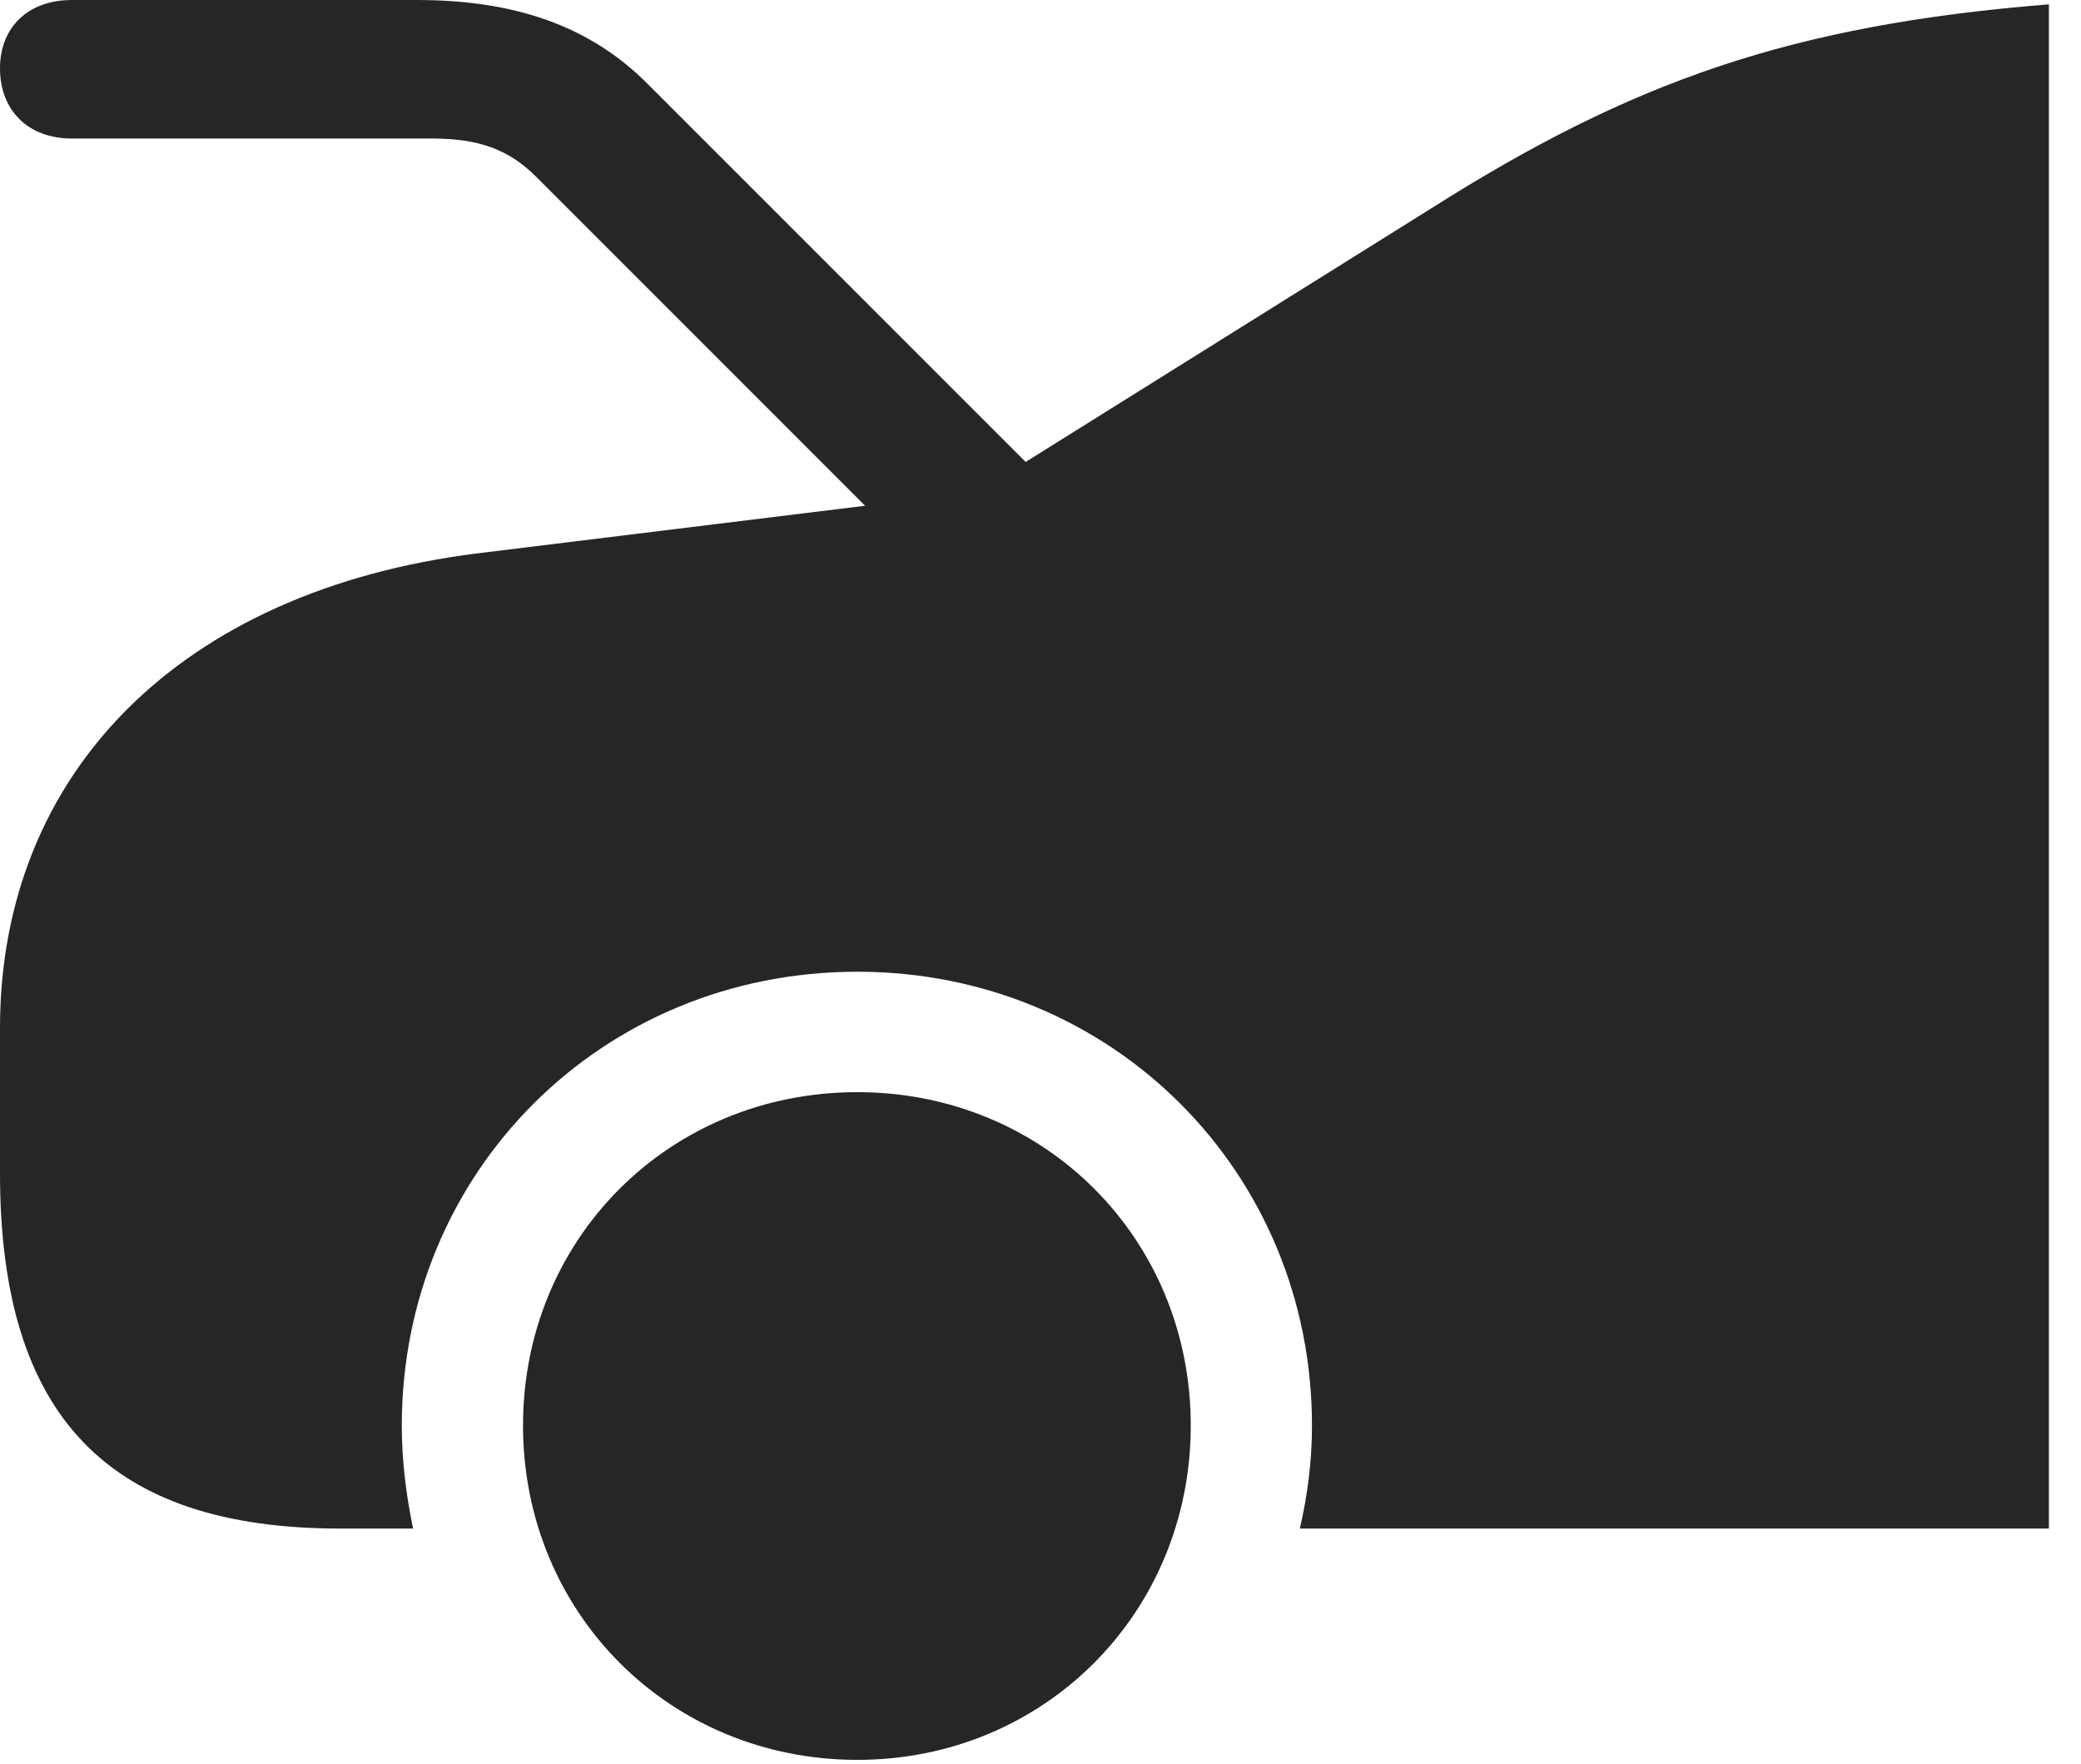 <?xml version="1.0" encoding="UTF-8"?>
<!--Generator: Apple Native CoreSVG 326-->
<!DOCTYPE svg
PUBLIC "-//W3C//DTD SVG 1.1//EN"
       "http://www.w3.org/Graphics/SVG/1.1/DTD/svg11.dtd">
<svg version="1.1" xmlns="http://www.w3.org/2000/svg" xmlns:xlink="http://www.w3.org/1999/xlink" viewBox="0 0 23.467 19.893">
 <g>
  <rect height="19.893" opacity="0" width="23.467" x="0" y="0"/>
  <path d="M23.105 17.236L23.105 0.049C20.195 0.283 18.398 0.918 16.133 2.354L11.025 5.547L5.381 6.24C2.031 6.66 0 8.721 0 11.592L0 13.232C0 15.977 1.23 17.236 3.838 17.236L4.658 17.236C4.58 16.855 4.531 16.475 4.531 16.074C4.531 13.213 6.787 10.957 9.668 10.957C12.539 10.957 14.795 13.213 14.795 16.074C14.795 16.475 14.746 16.855 14.658 17.236ZM9.668 19.844C11.777 19.844 13.428 18.184 13.428 16.074C13.428 13.965 11.777 12.315 9.668 12.315C7.549 12.315 5.898 13.965 5.898 16.074C5.898 18.184 7.549 19.844 9.668 19.844ZM0.811 1.562L4.873 1.562C5.391 1.562 5.732 1.68 6.045 1.992L10.469 6.416L11.953 5.596L7.314 0.957C6.65 0.283 5.791 0 4.697 0L0.811 0C0.312 0 0 0.312 0 0.771C0 1.24 0.312 1.562 0.811 1.562Z" fill="black" fill-opacity="0.85"/>
 </g>
</svg>
